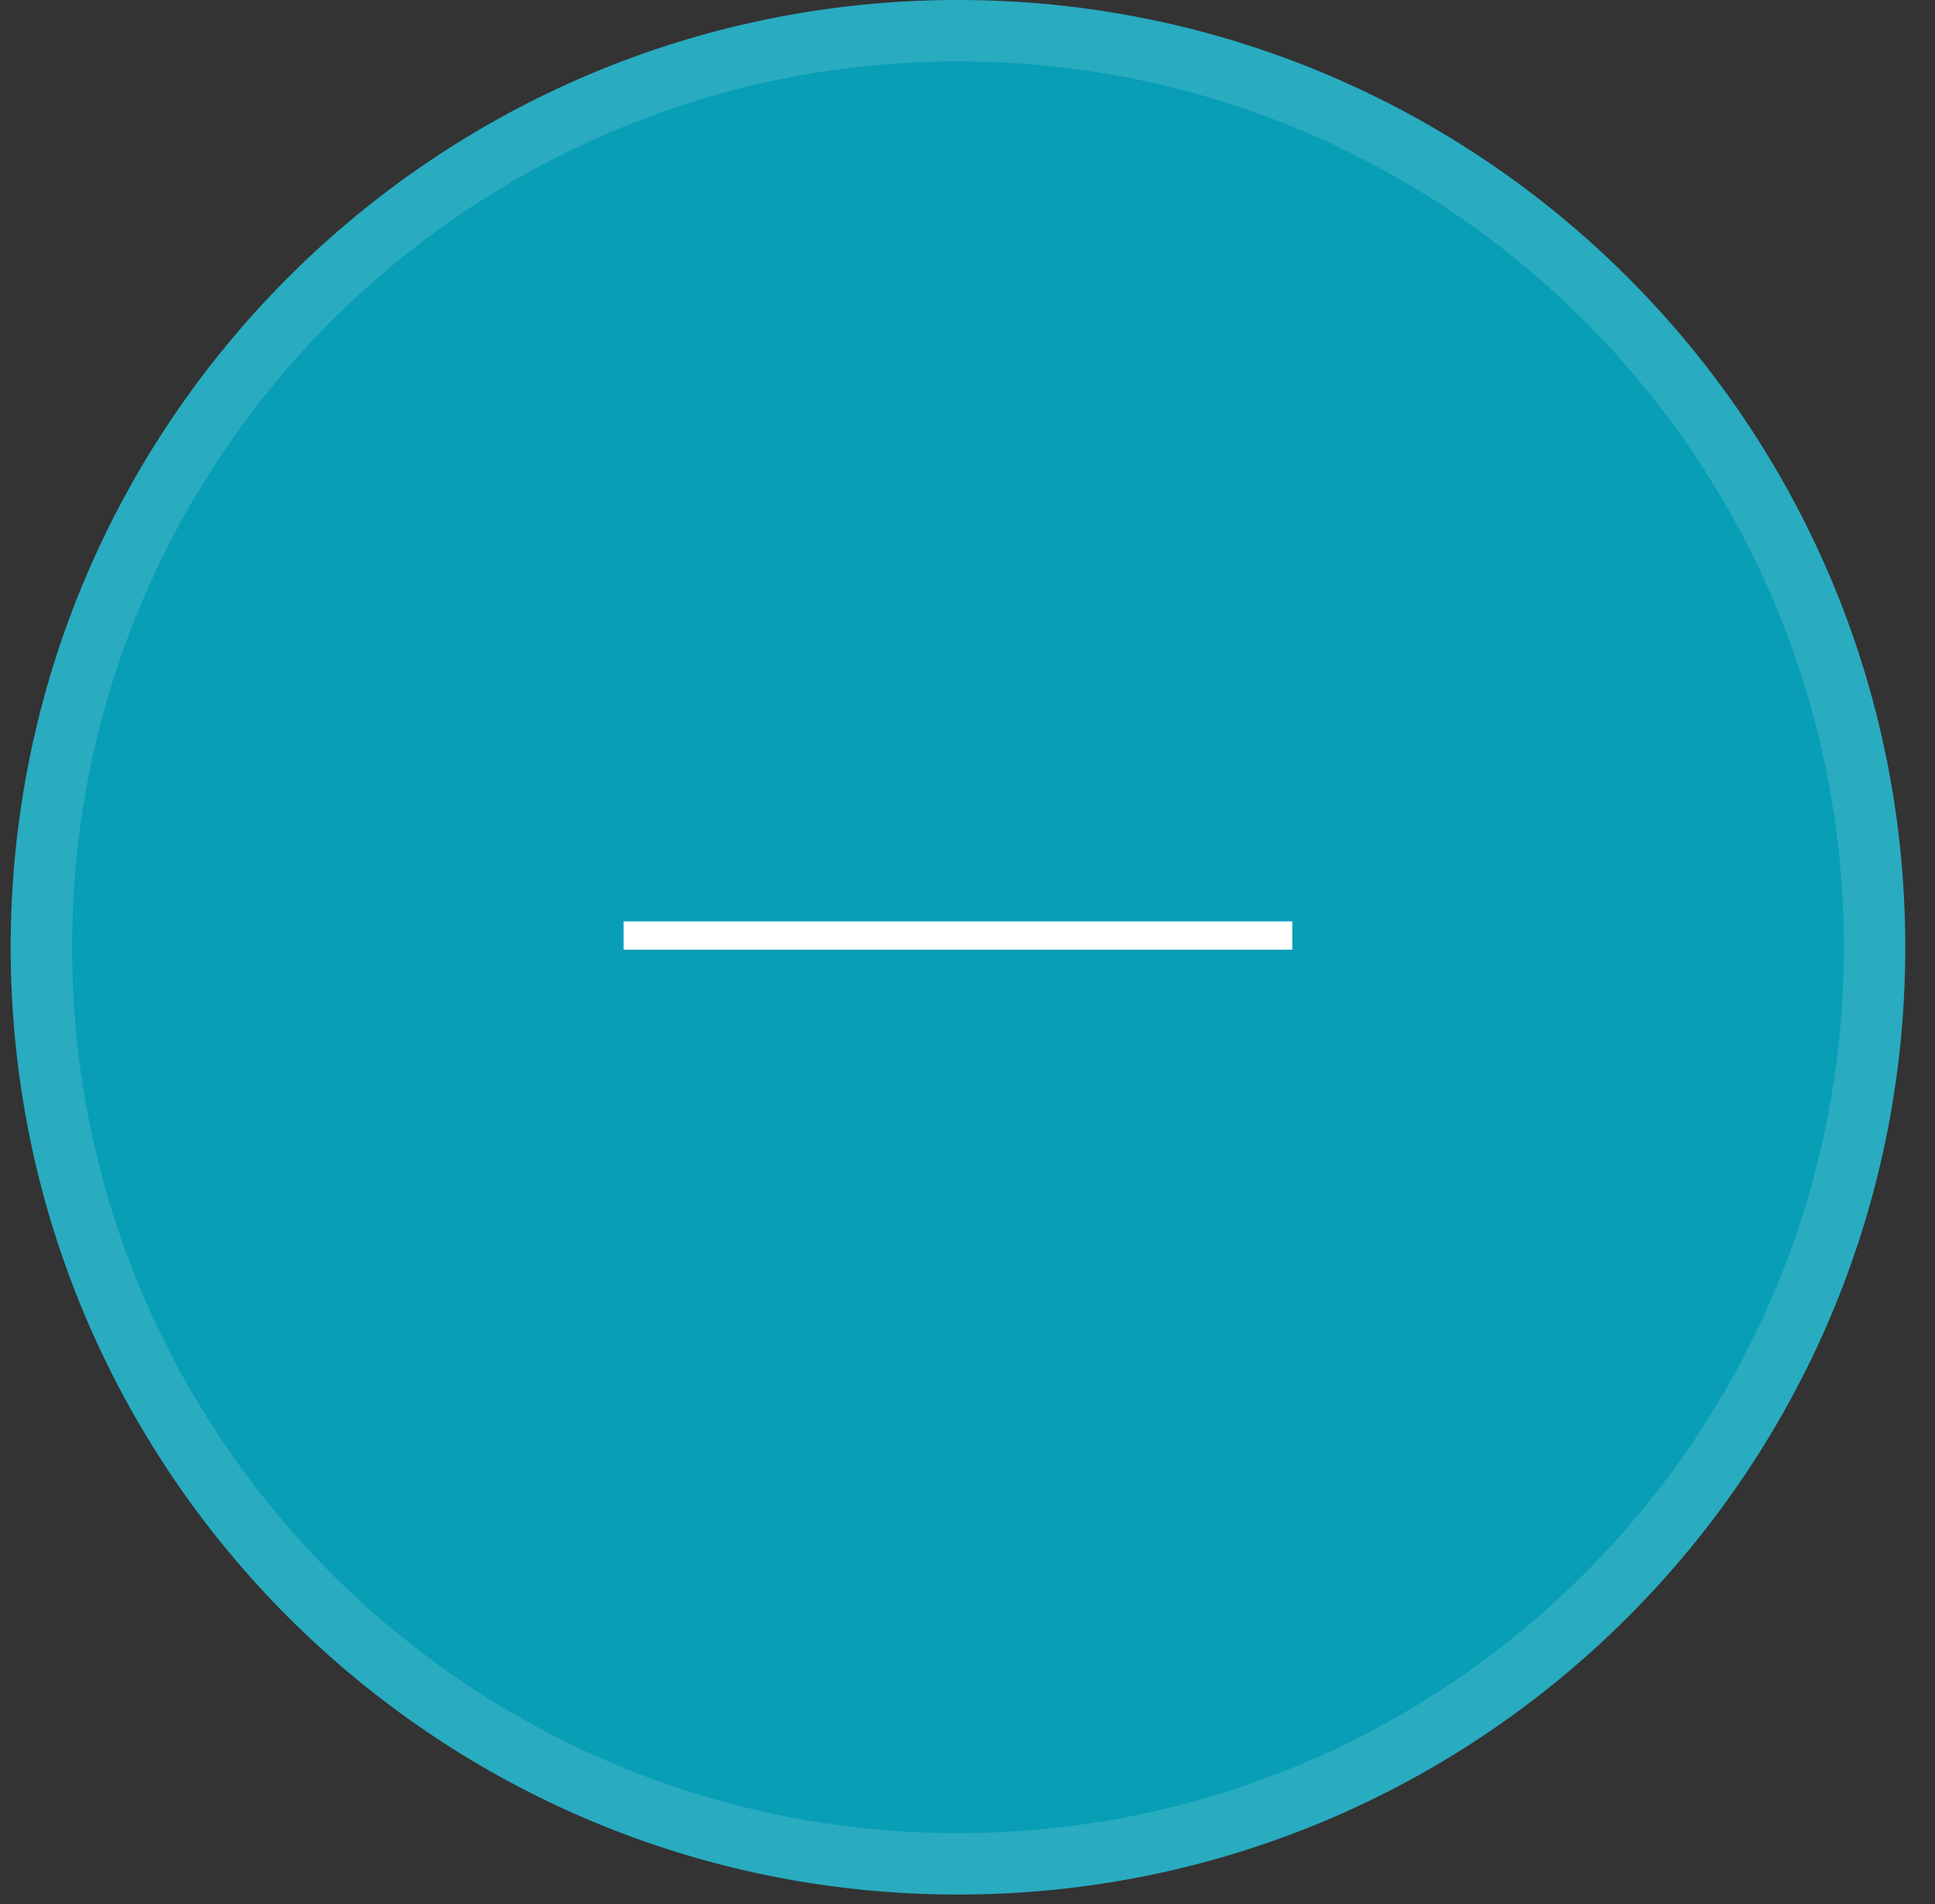 <svg width="63" height="62" viewBox="0 0 63 62" fill="none" xmlns="http://www.w3.org/2000/svg">
<rect x="0" y="0" width="63" height="62" fill="#333333" stroke="none"/>
<g clip-path="url(#clip0_0_1)">
<path d="M31.19 61.684C48.224 61.684 62.032 47.876 62.032 30.842C62.032 13.809 48.224 0 31.19 0C14.156 0 0.348 13.809 0.348 30.842C0.348 47.876 14.156 61.684 31.19 61.684Z" fill="#079EB6"/>
<path d="M31.19 60.684C47.671 60.684 61.032 47.324 61.032 30.842C61.032 14.361 47.671 1 31.19 1C14.708 1 1.348 14.361 1.348 30.842C1.348 47.324 14.708 60.684 31.19 60.684Z" stroke="white" stroke-opacity="0.14" stroke-width="2"/>
<g clip-path="url(#clip1_0_1)">
<path d="M42.074 30.421L20.303 30.421" stroke="white"/>
</g>
</g>
<defs>
<clipPath id="clip0_0_1">
<rect width="63" height="62" fill="white"/>
</clipPath>
<clipPath id="clip1_0_1">
<rect width="23" height="1" fill="white" transform="translate(20 30)"/>
</clipPath>
</defs>
</svg>
